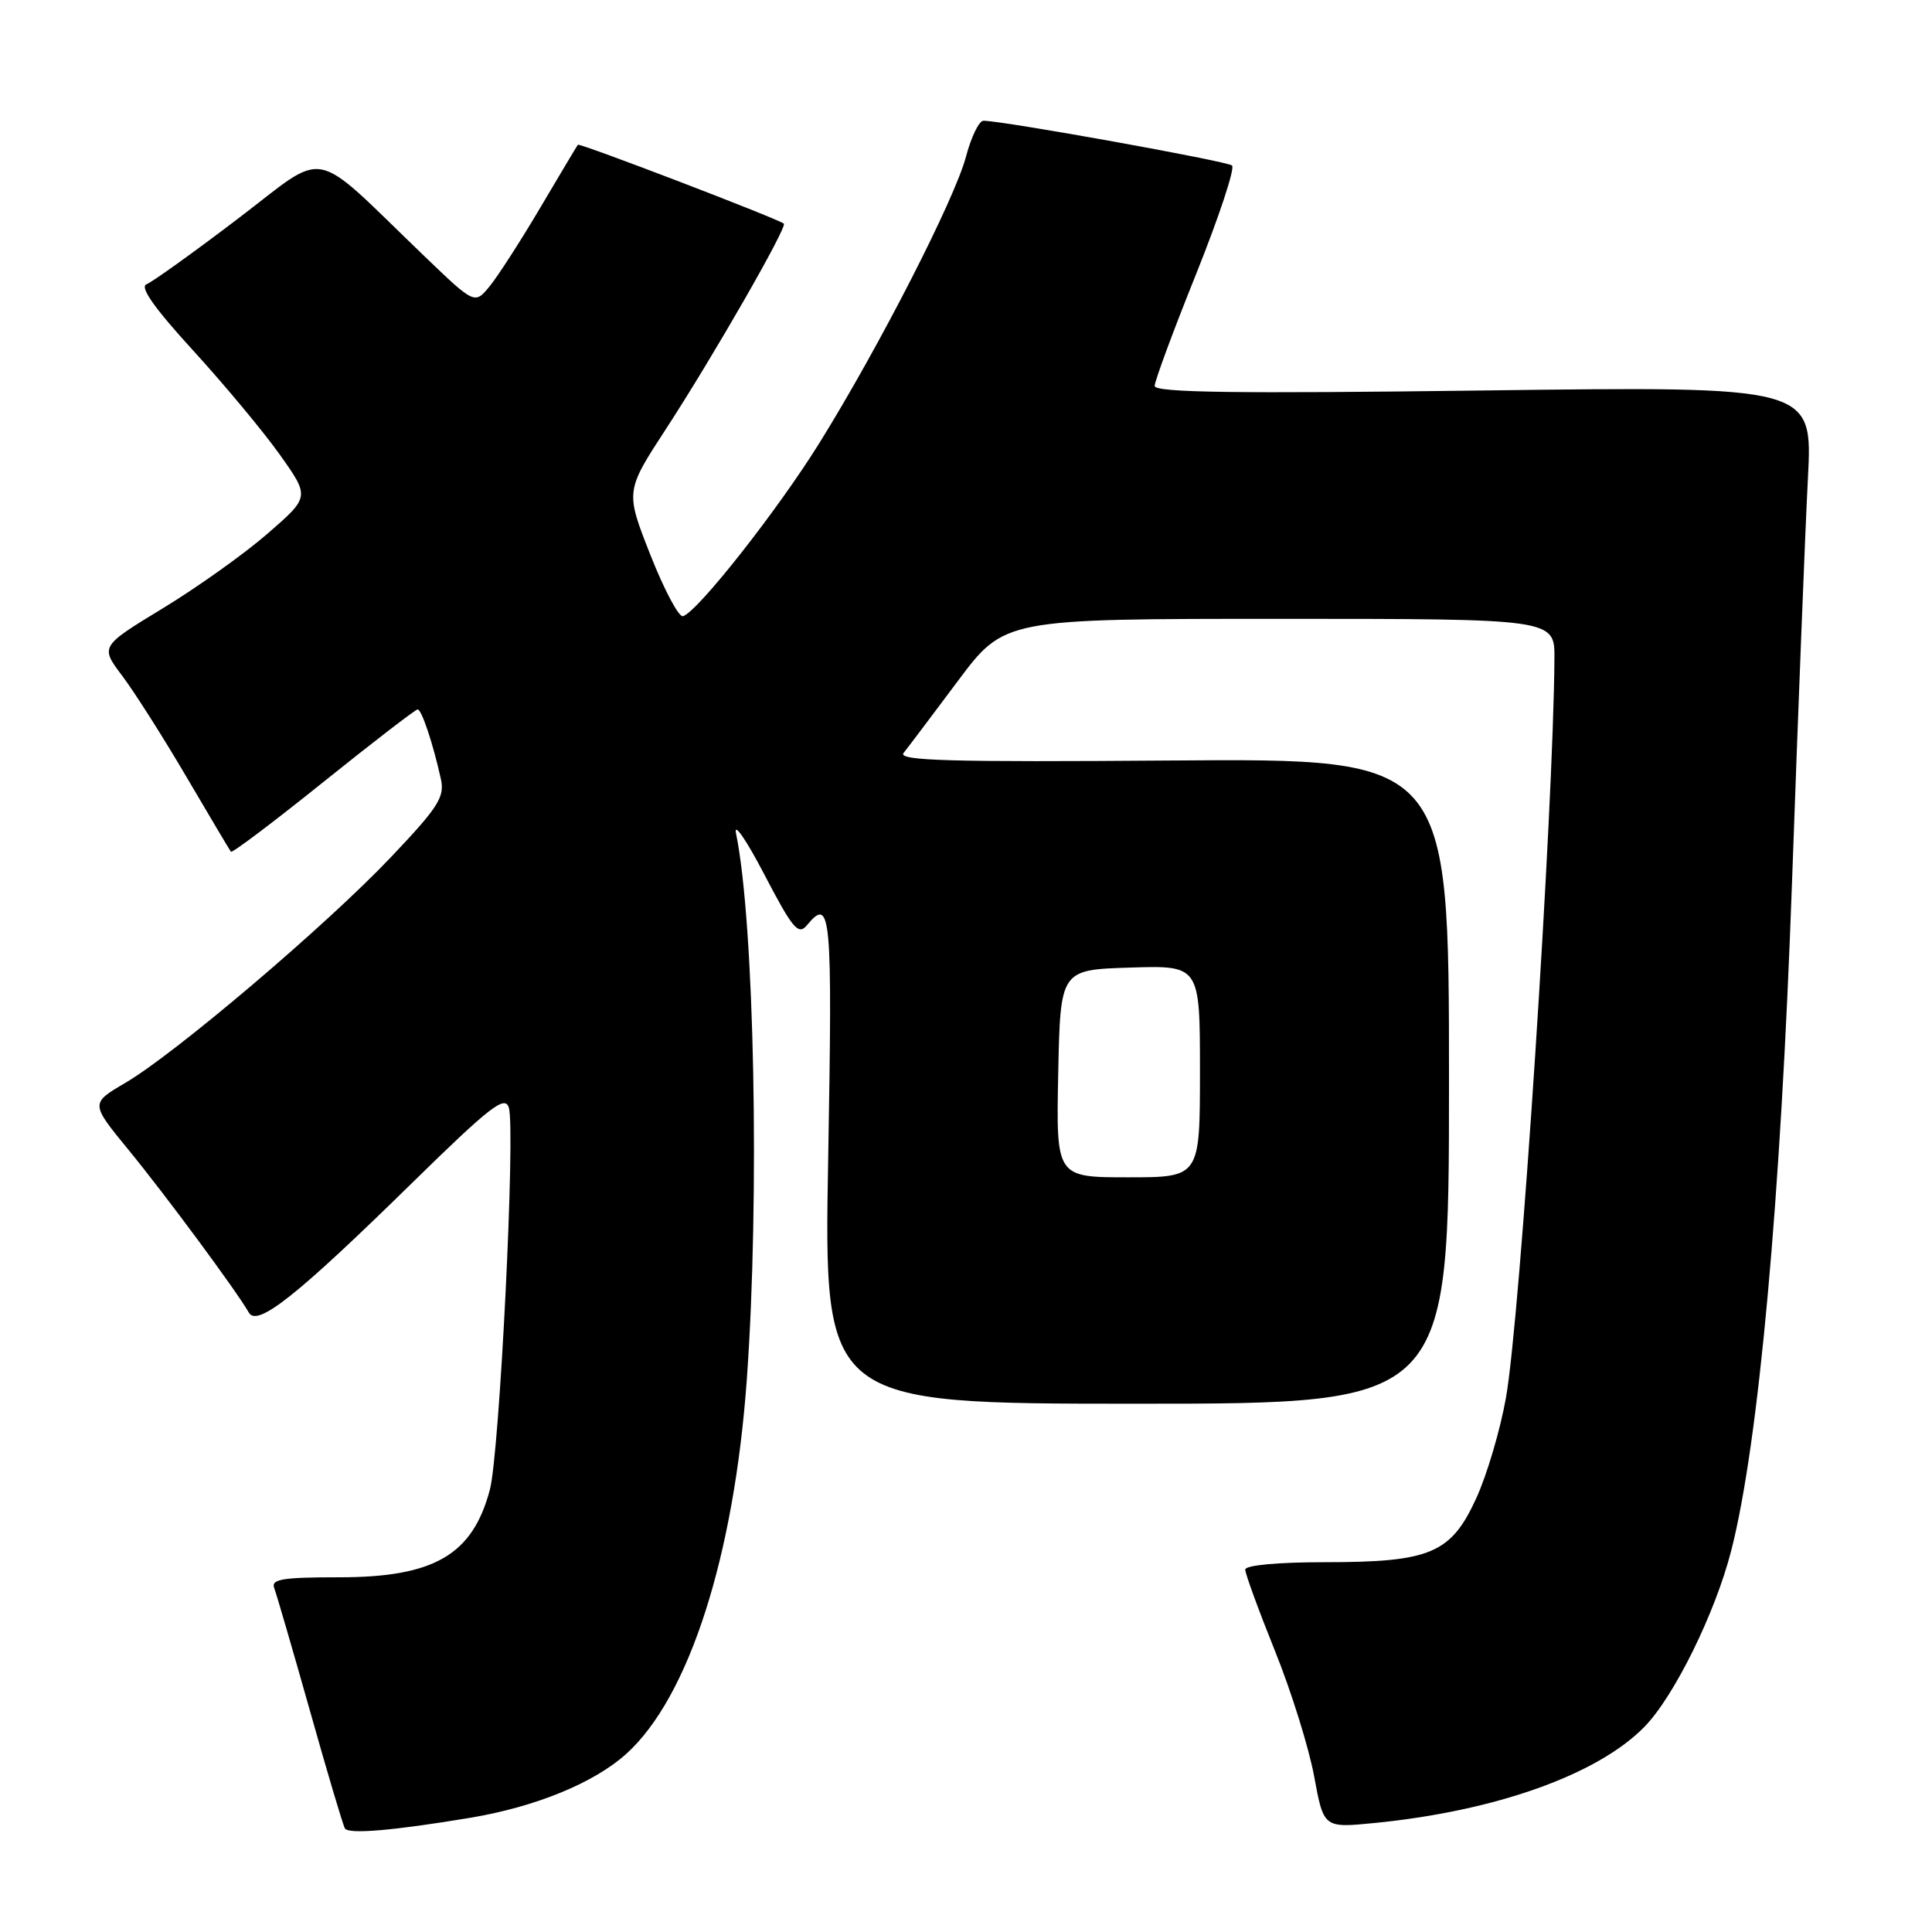 <?xml version="1.0" encoding="UTF-8" standalone="no"?>
<!DOCTYPE svg PUBLIC "-//W3C//DTD SVG 1.1//EN" "http://www.w3.org/Graphics/SVG/1.1/DTD/svg11.dtd" >
<svg xmlns="http://www.w3.org/2000/svg" xmlns:xlink="http://www.w3.org/1999/xlink" version="1.1" viewBox="0 0 256 256">
 <g >
 <path fill="currentColor"
d=" M 62.41 240.85 C 71.01 239.40 78.74 236.23 82.99 232.39 C 91.28 224.90 97.27 206.27 98.96 182.74 C 100.68 158.74 99.96 122.19 97.53 110.45 C 97.19 108.83 98.87 111.25 101.26 115.84 C 105.05 123.10 105.78 123.97 106.93 122.59 C 110.12 118.74 110.31 120.89 109.74 153.50 C 109.16 186.00 109.16 186.00 150.58 186.00 C 192.00 186.00 192.00 186.00 192.00 143.25 C 192.00 100.50 192.00 100.50 155.36 100.77 C 125.77 101.00 118.91 100.80 119.73 99.77 C 120.29 99.07 123.52 94.79 126.91 90.25 C 133.08 82.00 133.08 82.00 169.54 82.00 C 206.00 82.00 206.00 82.00 205.97 87.25 C 205.84 107.43 201.43 174.78 199.54 185.25 C 198.78 189.51 197.01 195.49 195.61 198.53 C 192.26 205.85 189.53 207.00 175.53 207.00 C 169.33 207.00 165.00 207.40 165.00 207.98 C 165.00 208.52 166.77 213.36 168.93 218.73 C 171.10 224.10 173.43 231.59 174.13 235.36 C 175.39 242.22 175.39 242.22 182.10 241.56 C 198.14 239.98 211.64 235.18 217.87 228.84 C 221.82 224.82 227.28 213.74 229.40 205.45 C 233.03 191.29 235.95 159.13 237.45 116.95 C 238.26 94.15 239.21 70.03 239.56 63.34 C 240.19 51.18 240.19 51.18 196.60 51.74 C 163.79 52.17 153.00 52.02 153.00 51.14 C 153.00 50.50 155.47 43.82 158.50 36.29 C 161.52 28.75 163.66 22.30 163.25 21.93 C 162.58 21.35 132.90 16.00 130.31 16.00 C 129.73 16.00 128.69 18.14 128.00 20.75 C 126.51 26.39 116.47 46.00 108.58 58.69 C 103.03 67.62 92.44 81.07 90.50 81.65 C 89.95 81.82 88.01 78.16 86.18 73.53 C 82.86 65.10 82.86 65.10 88.27 56.80 C 94.51 47.22 104.39 30.00 103.86 29.63 C 102.80 28.87 76.77 18.91 76.57 19.18 C 76.43 19.36 74.20 23.10 71.60 27.50 C 69.00 31.90 65.98 36.59 64.89 37.92 C 62.90 40.35 62.90 40.35 56.20 33.91 C 40.90 19.21 43.66 19.76 31.51 28.99 C 25.61 33.48 20.16 37.38 19.41 37.67 C 18.48 38.03 20.47 40.84 25.58 46.43 C 29.72 50.96 34.90 57.18 37.08 60.25 C 41.05 65.84 41.05 65.84 35.50 70.67 C 32.45 73.33 26.20 77.79 21.61 80.58 C 13.26 85.66 13.26 85.66 16.22 89.58 C 17.84 91.74 21.68 97.78 24.74 103.00 C 27.81 108.22 30.44 112.66 30.60 112.86 C 30.76 113.06 36.28 108.90 42.86 103.61 C 49.45 98.32 55.06 94.00 55.34 94.00 C 55.87 94.00 57.39 98.56 58.42 103.23 C 58.95 105.61 58.08 106.97 51.76 113.62 C 43.22 122.62 23.21 139.62 16.60 143.49 C 11.98 146.20 11.98 146.20 17.02 152.35 C 21.94 158.35 31.35 171.08 32.97 173.92 C 34.08 175.89 39.34 171.71 54.65 156.70 C 64.95 146.61 66.90 145.10 67.42 146.76 C 68.33 149.60 66.20 192.55 64.91 197.39 C 62.62 206.04 57.52 209.00 44.94 209.00 C 37.38 209.00 35.88 209.25 36.34 210.44 C 36.64 211.23 38.77 218.55 41.07 226.69 C 43.36 234.84 45.45 241.85 45.70 242.27 C 46.16 243.08 52.16 242.56 62.41 240.85 Z  M 140.22 142.25 C 140.50 128.50 140.50 128.50 149.75 128.21 C 159.00 127.92 159.00 127.92 159.00 141.96 C 159.00 156.00 159.00 156.00 149.47 156.00 C 139.94 156.00 139.94 156.00 140.22 142.25 Z "/>
</g>
</svg>